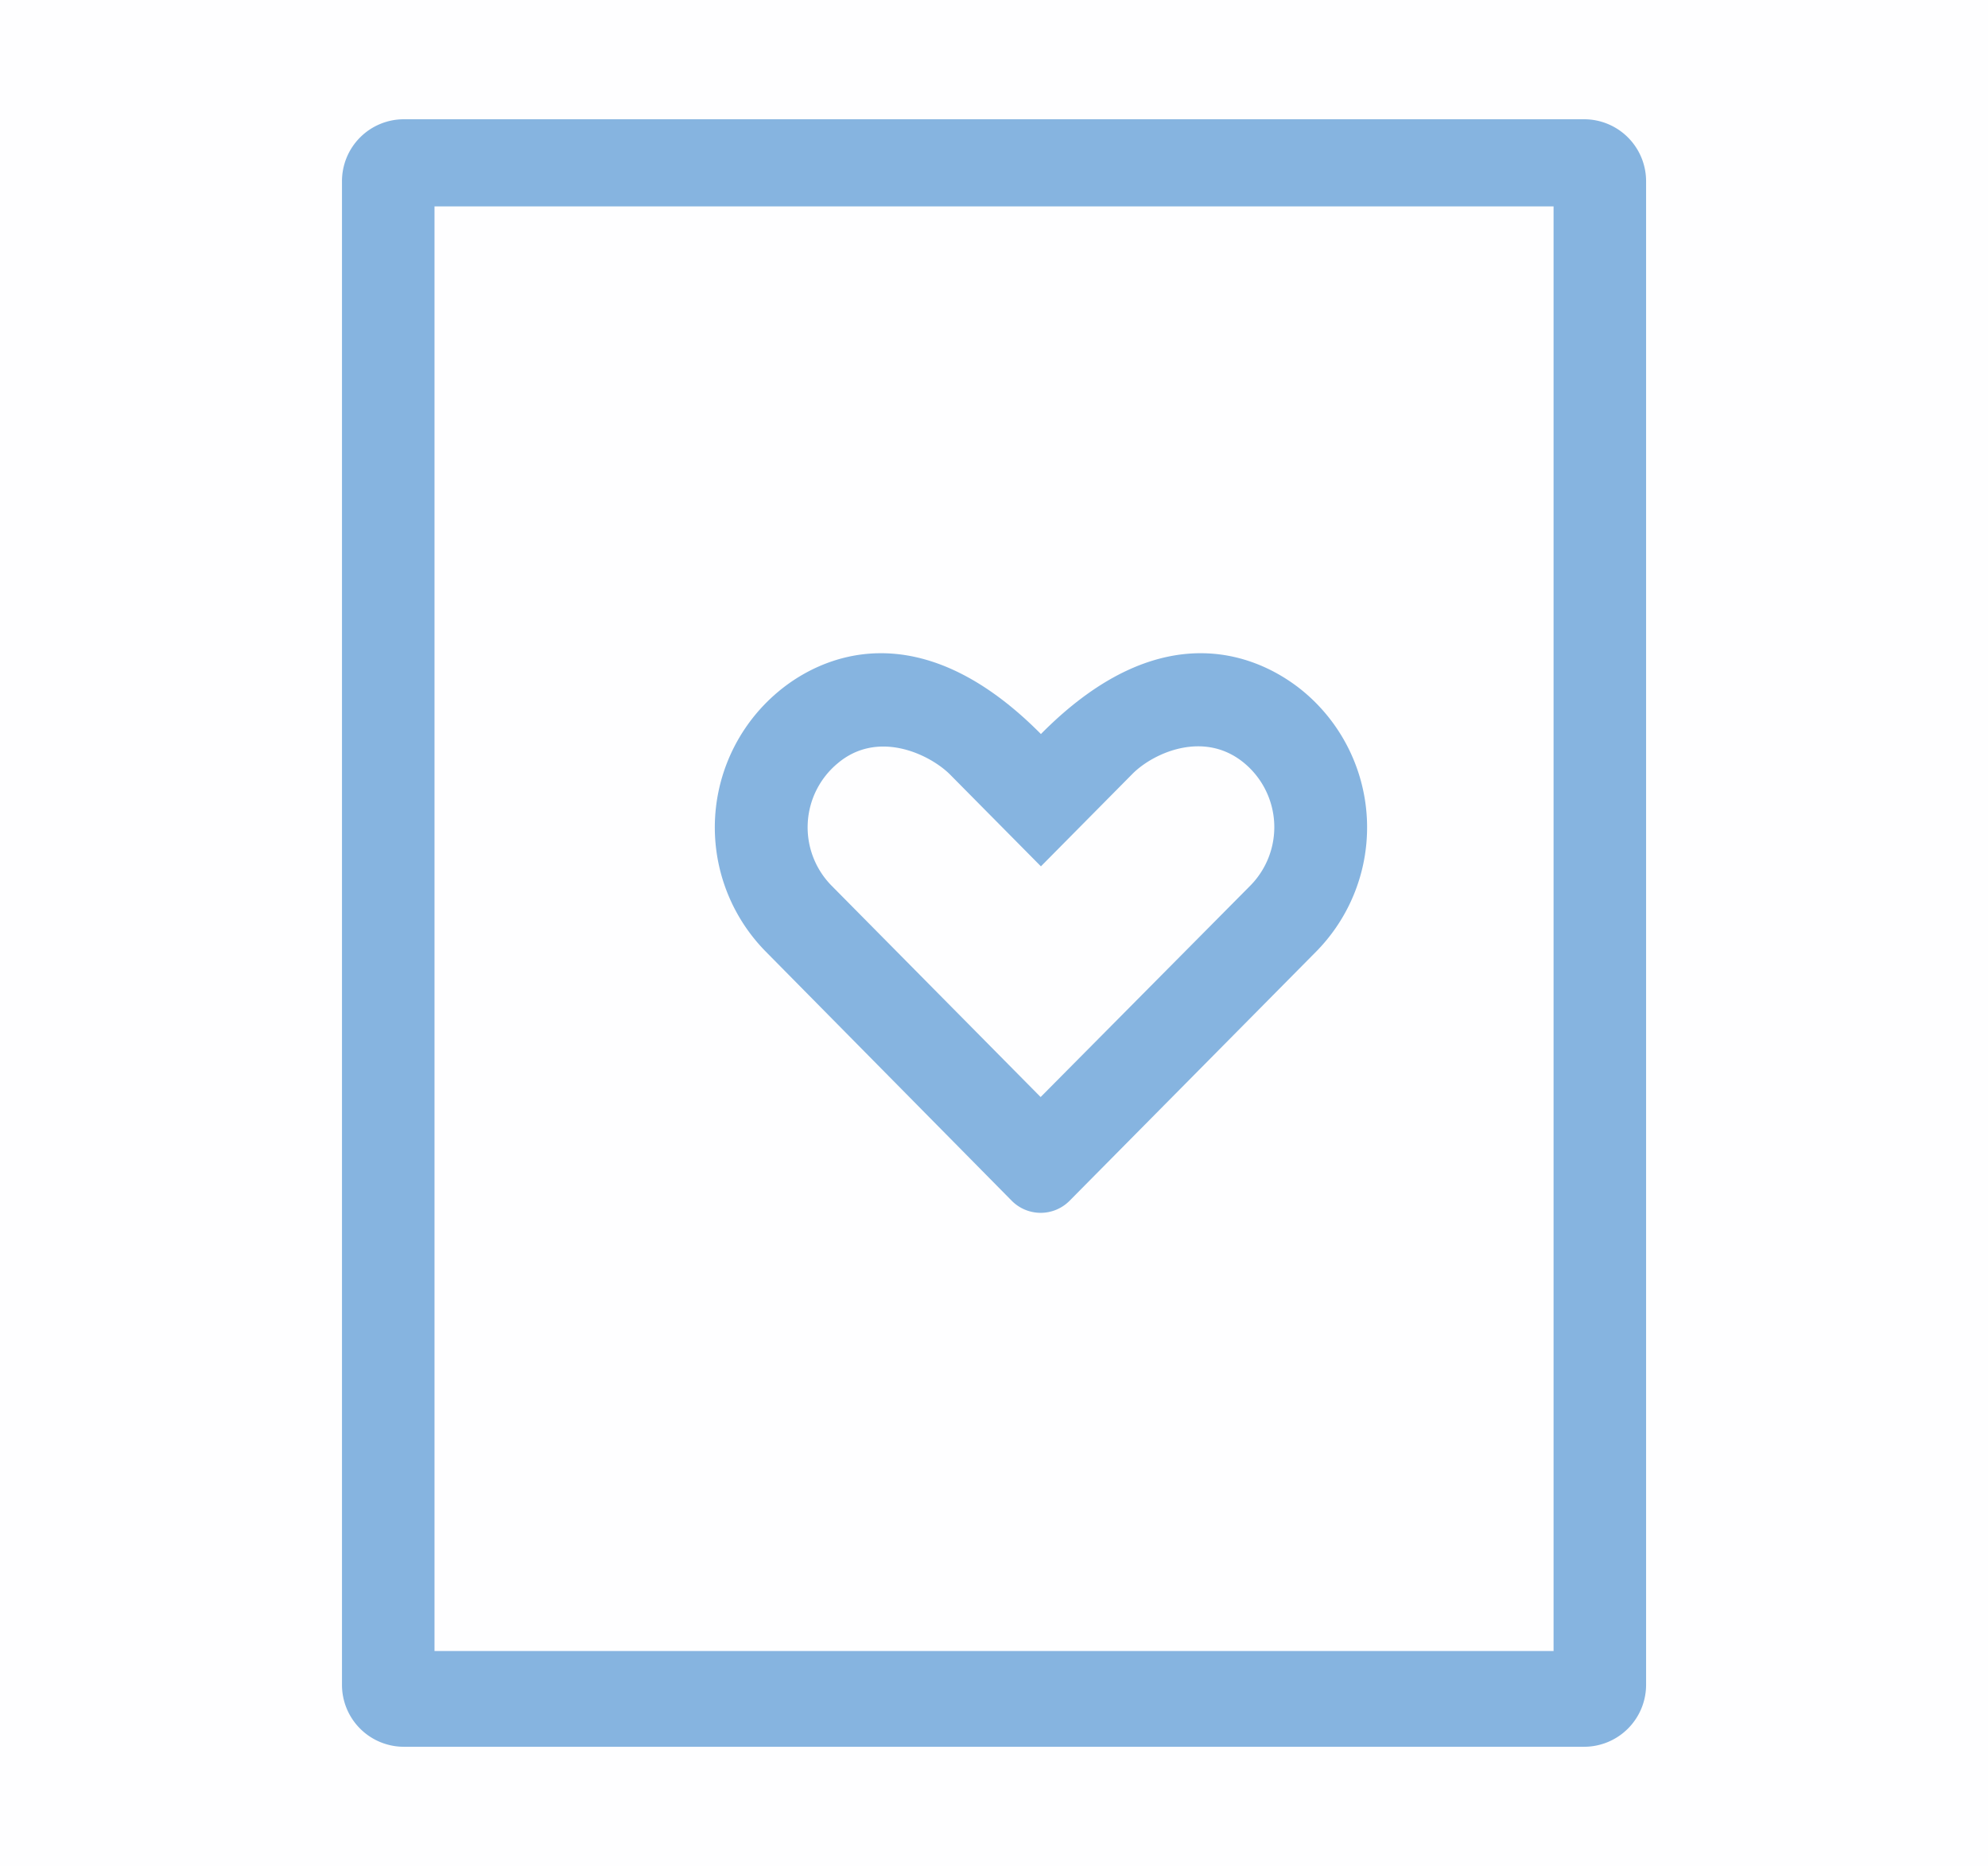 <svg xmlns="http://www.w3.org/2000/svg" viewBox="0 0 269.67 253.17"><defs><style>.cls-1,.cls-2{fill:#86b4e0;}.cls-1{opacity:0.01;}</style></defs><g id="Layer_2" data-name="Layer 2"><g id="Layer_1-2" data-name="Layer 1"><rect class="cls-1" width="269.67" height="253.17"/><path class="cls-2" d="M137.25,162.92a5.52,5.52,0,0,0,7.83,0l33.48-33.84a24,24,0,0,0-1.7-35.22c-5.5-4.59-18.86-11.27-35.66,5.73-16.84-17-30.2-10.32-35.65-5.73a24,24,0,0,0-1.7,35.22l33.4,33.84Zm-23.64-59.34C119,99,125.94,102.24,128.79,105l12.41,12.54L153.61,105c2.81-2.84,9.73-6,15.18-1.46a11.3,11.3,0,0,1,.83,16.6l-28.46,28.7-28.38-28.7A11.28,11.28,0,0,1,113.61,103.58Z"/><path class="cls-2" d="M214.88,16.18H54.79a8.4,8.4,0,0,0-8.4,8.41v204a8.4,8.4,0,0,0,8.4,8.4H214.88a8.41,8.41,0,0,0,8.41-8.4v-204A8.41,8.41,0,0,0,214.88,16.18ZM210.74,224H58.94V28h151.8Z"/></g></g></svg>